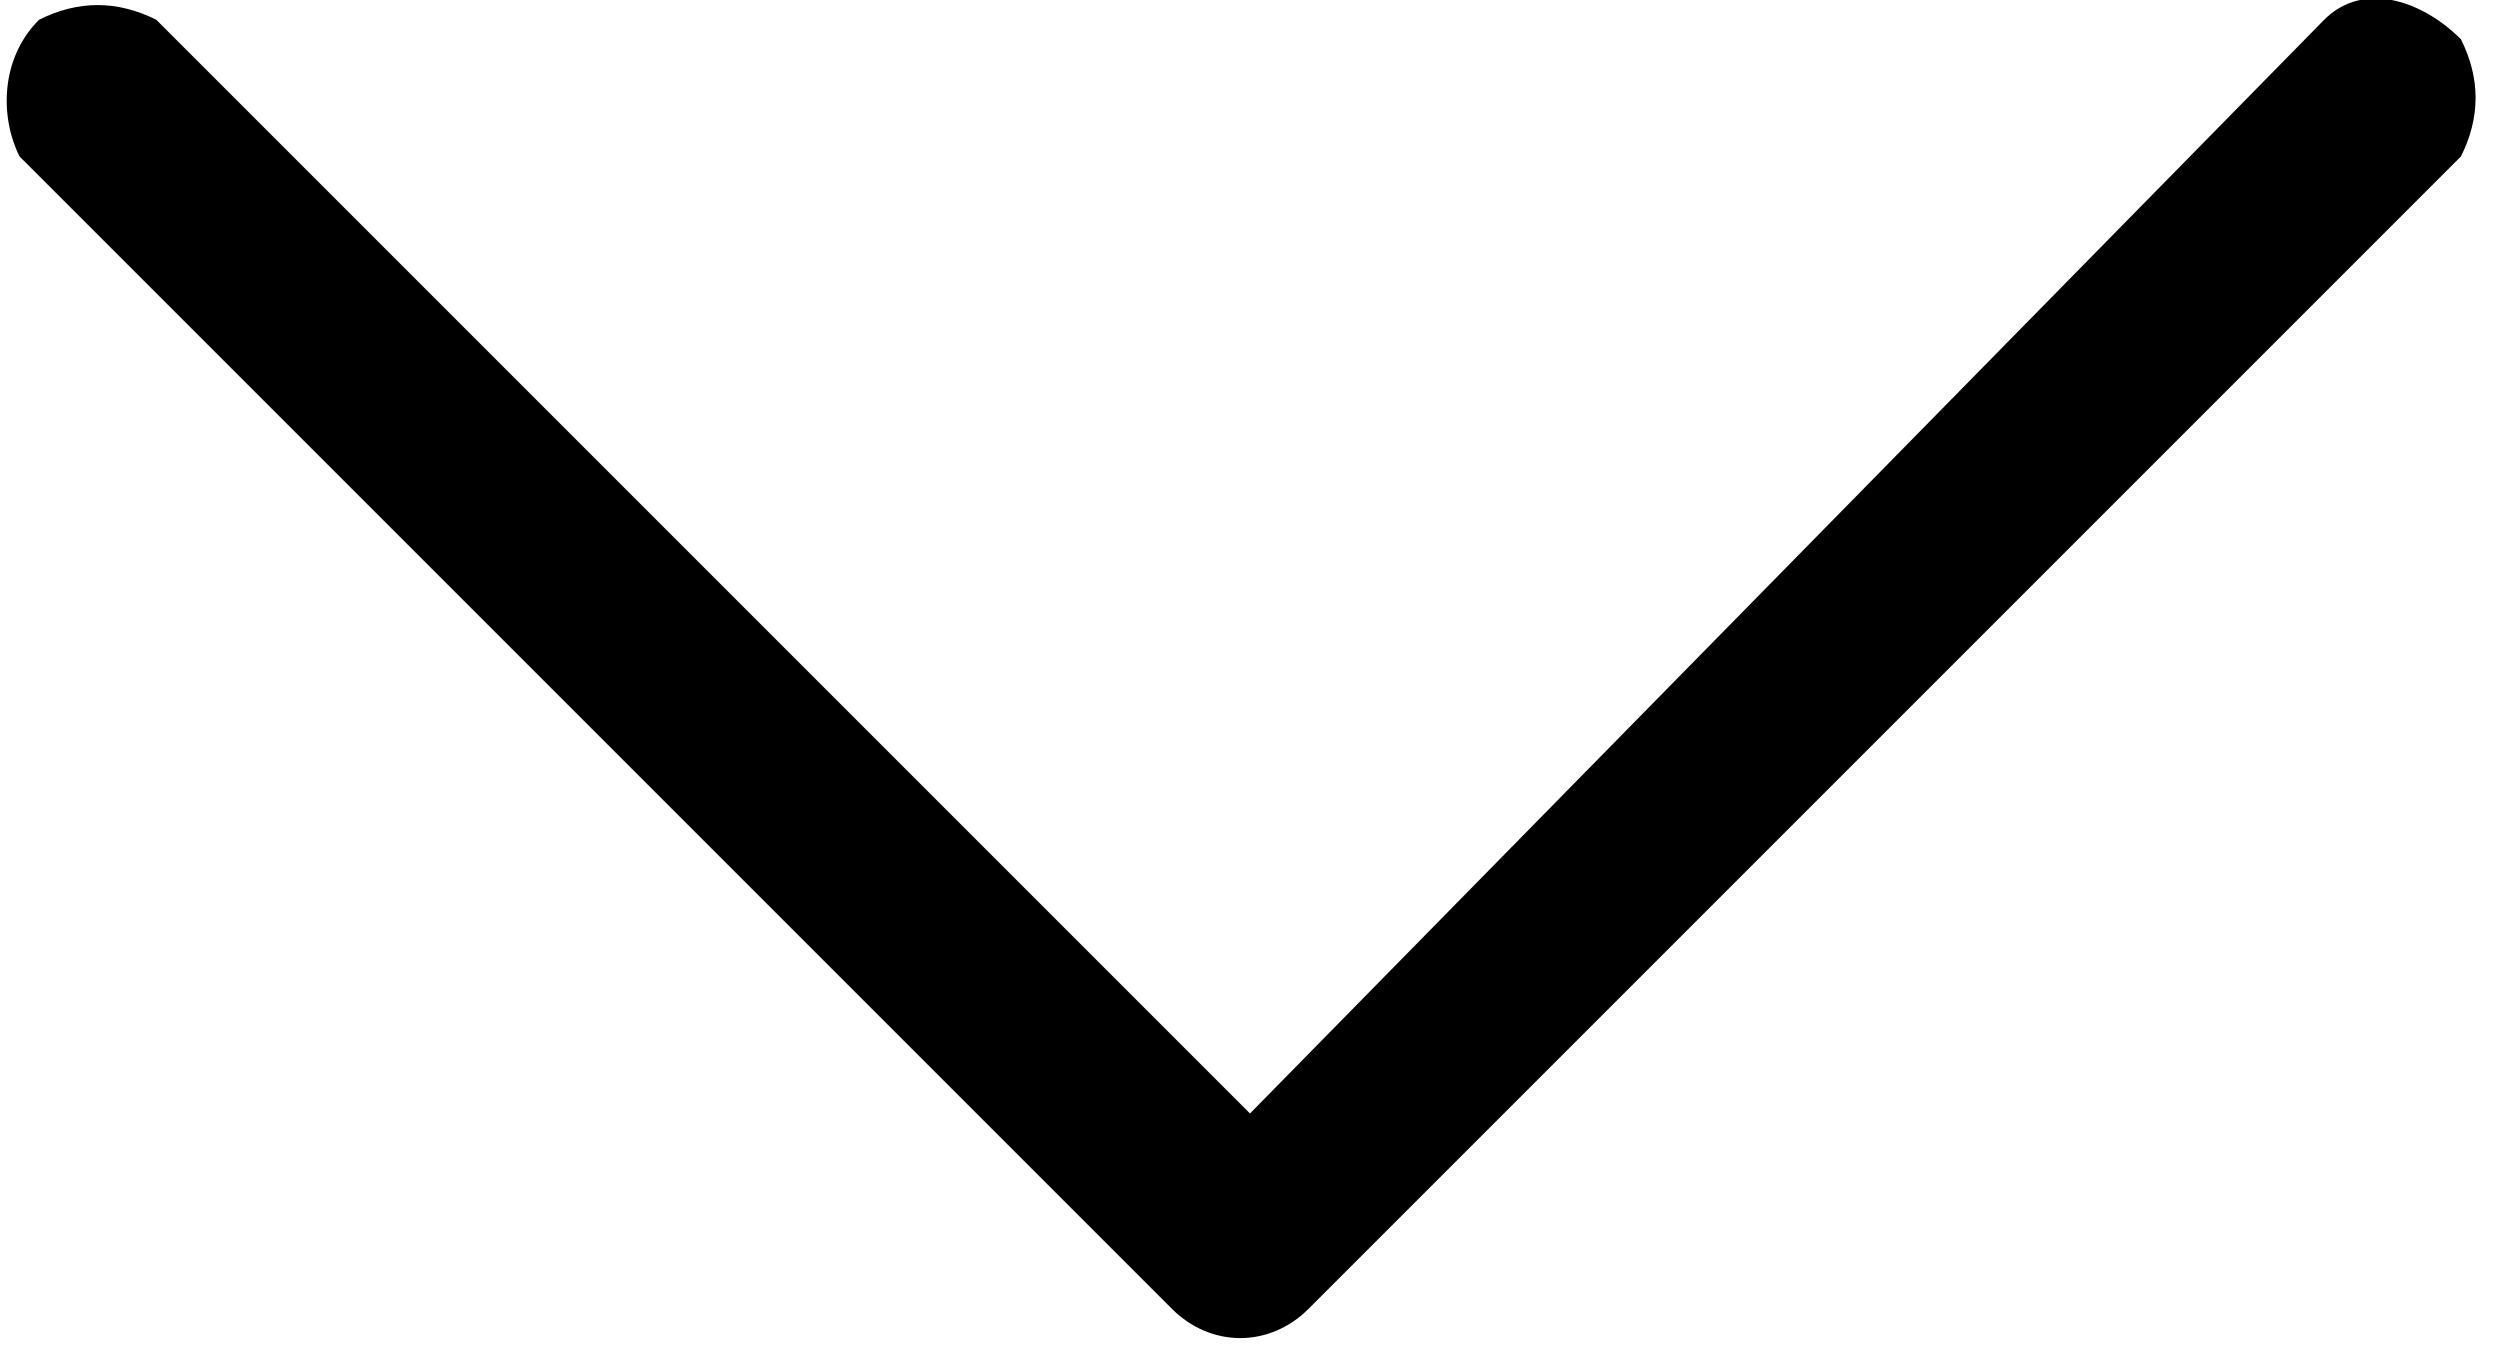 <?xml version="1.0" encoding="utf-8"?>
<!-- Generator: Adobe Illustrator 27.1.0, SVG Export Plug-In . SVG Version: 6.00 Build 0)  -->
<svg version="1.1" id="Layer_1" xmlns="http://www.w3.org/2000/svg" xmlns:xlink="http://www.w3.org/1999/xlink" x="0px" y="0px"
	 viewBox="0 0 12.8 6.9" style="enable-background:new 0 0 12.8 6.9;" xml:space="preserve">
<g id="next" transform="translate(0 6.901) rotate(-90)">
	<g id="Group_1877" transform="translate(0 0)">
		<path id="Path_459" d="M0.2,6l5.9-5.9C6.3,0,6.6,0,6.8,0.2c0.1,0.2,0.1,0.4,0,0.6L1.2,6.4l5.6,5.5c0.2,0.2,0.1,0.5-0.1,0.7
			c-0.2,0.1-0.4,0.1-0.6,0L0.2,6.7C0,6.5,0,6.2,0.2,6L0.2,6z"/>
	</g>
</g>
</svg>
